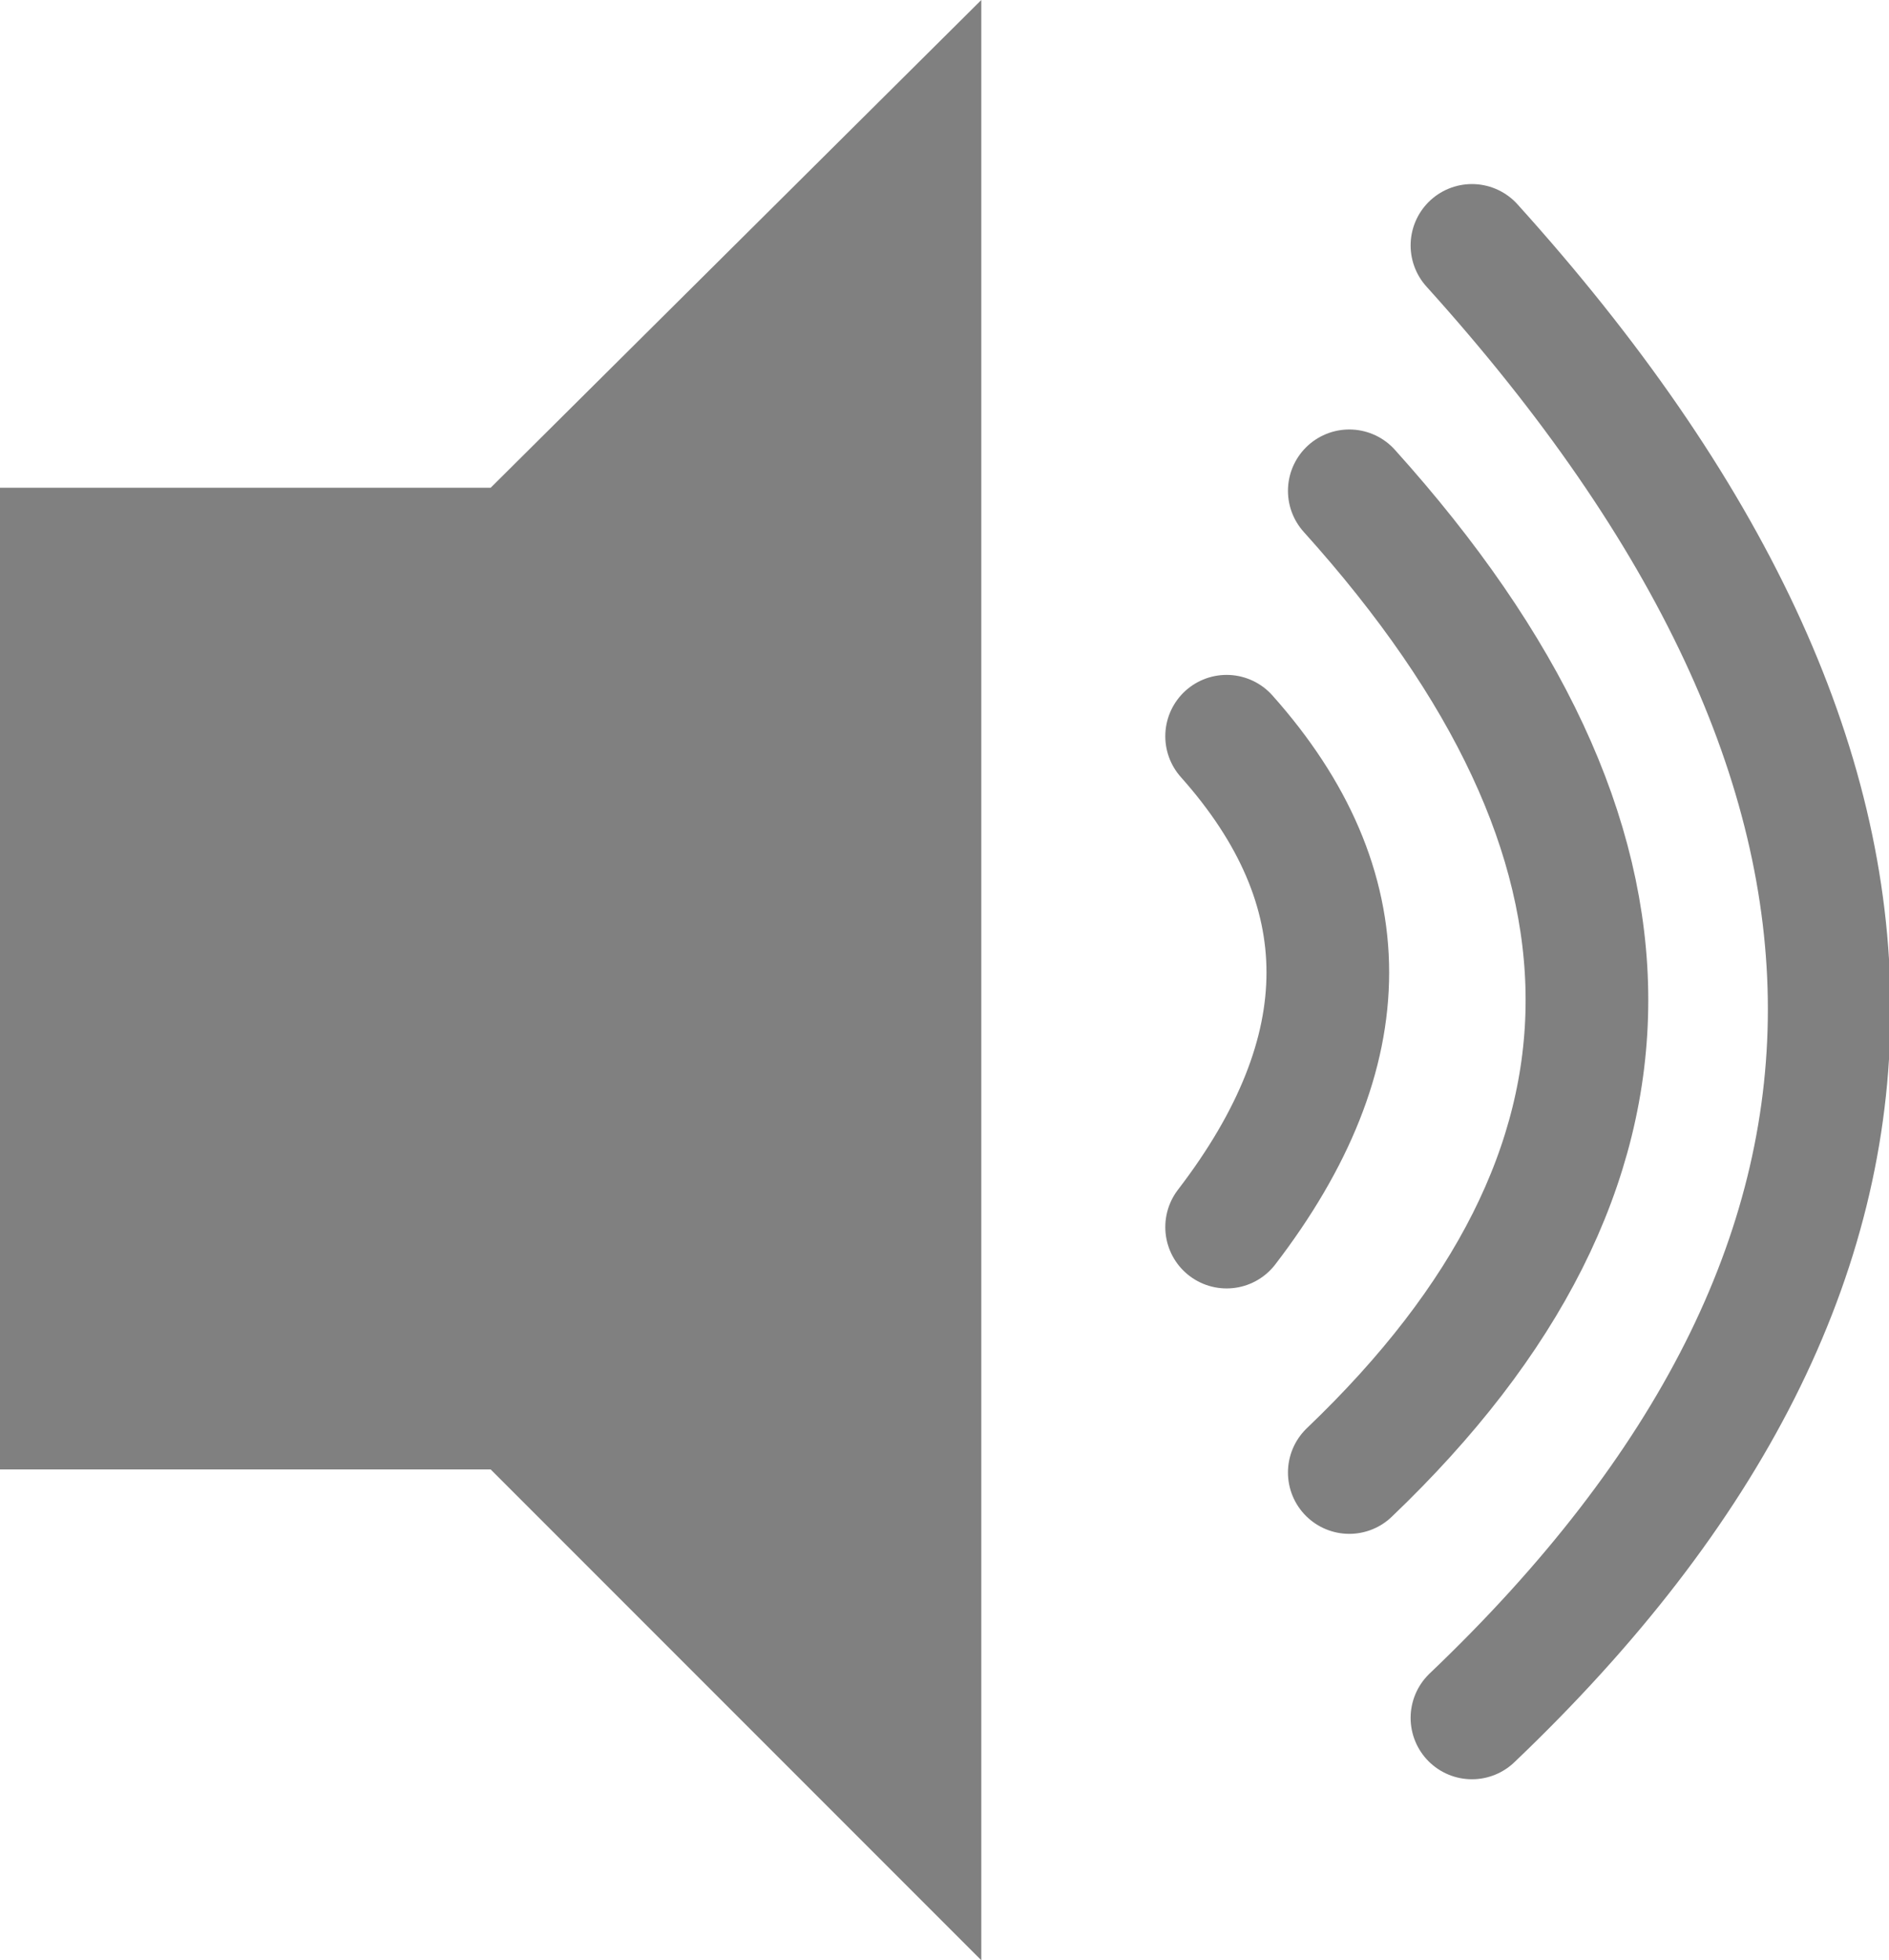 <?xml version="1.0" encoding="UTF-8" standalone="no"?>
<svg xmlns:ffdec="https://www.free-decompiler.com/flash" xmlns:xlink="http://www.w3.org/1999/xlink" ffdec:objectType="shape" height="31.95px" width="30.8px" xmlns="http://www.w3.org/2000/svg">
  <g transform="matrix(1.0, 0.0, 0.0, 1.0, 0.0, 0.0)">
    <path d="M16.0 0.0 L16.0 31.95 8.0 23.95 0.0 23.95 0.0 7.95 8.0 7.95 16.0 0.0" fill="#000000" fill-opacity="0.498" fill-rule="evenodd" stroke="none"/>
    <path d="M22.0 8.0 Q29.75 16.6 22.0 24.0 M24.0 4.0 Q35.65 16.9 24.0 28.0 M20.0 12.0 Q23.3 15.7 20.0 20.0" fill="none" stroke="#000000" stroke-linecap="round" stroke-linejoin="round" stroke-opacity="0.498" stroke-width="2.0"/>
  </g>
</svg>
